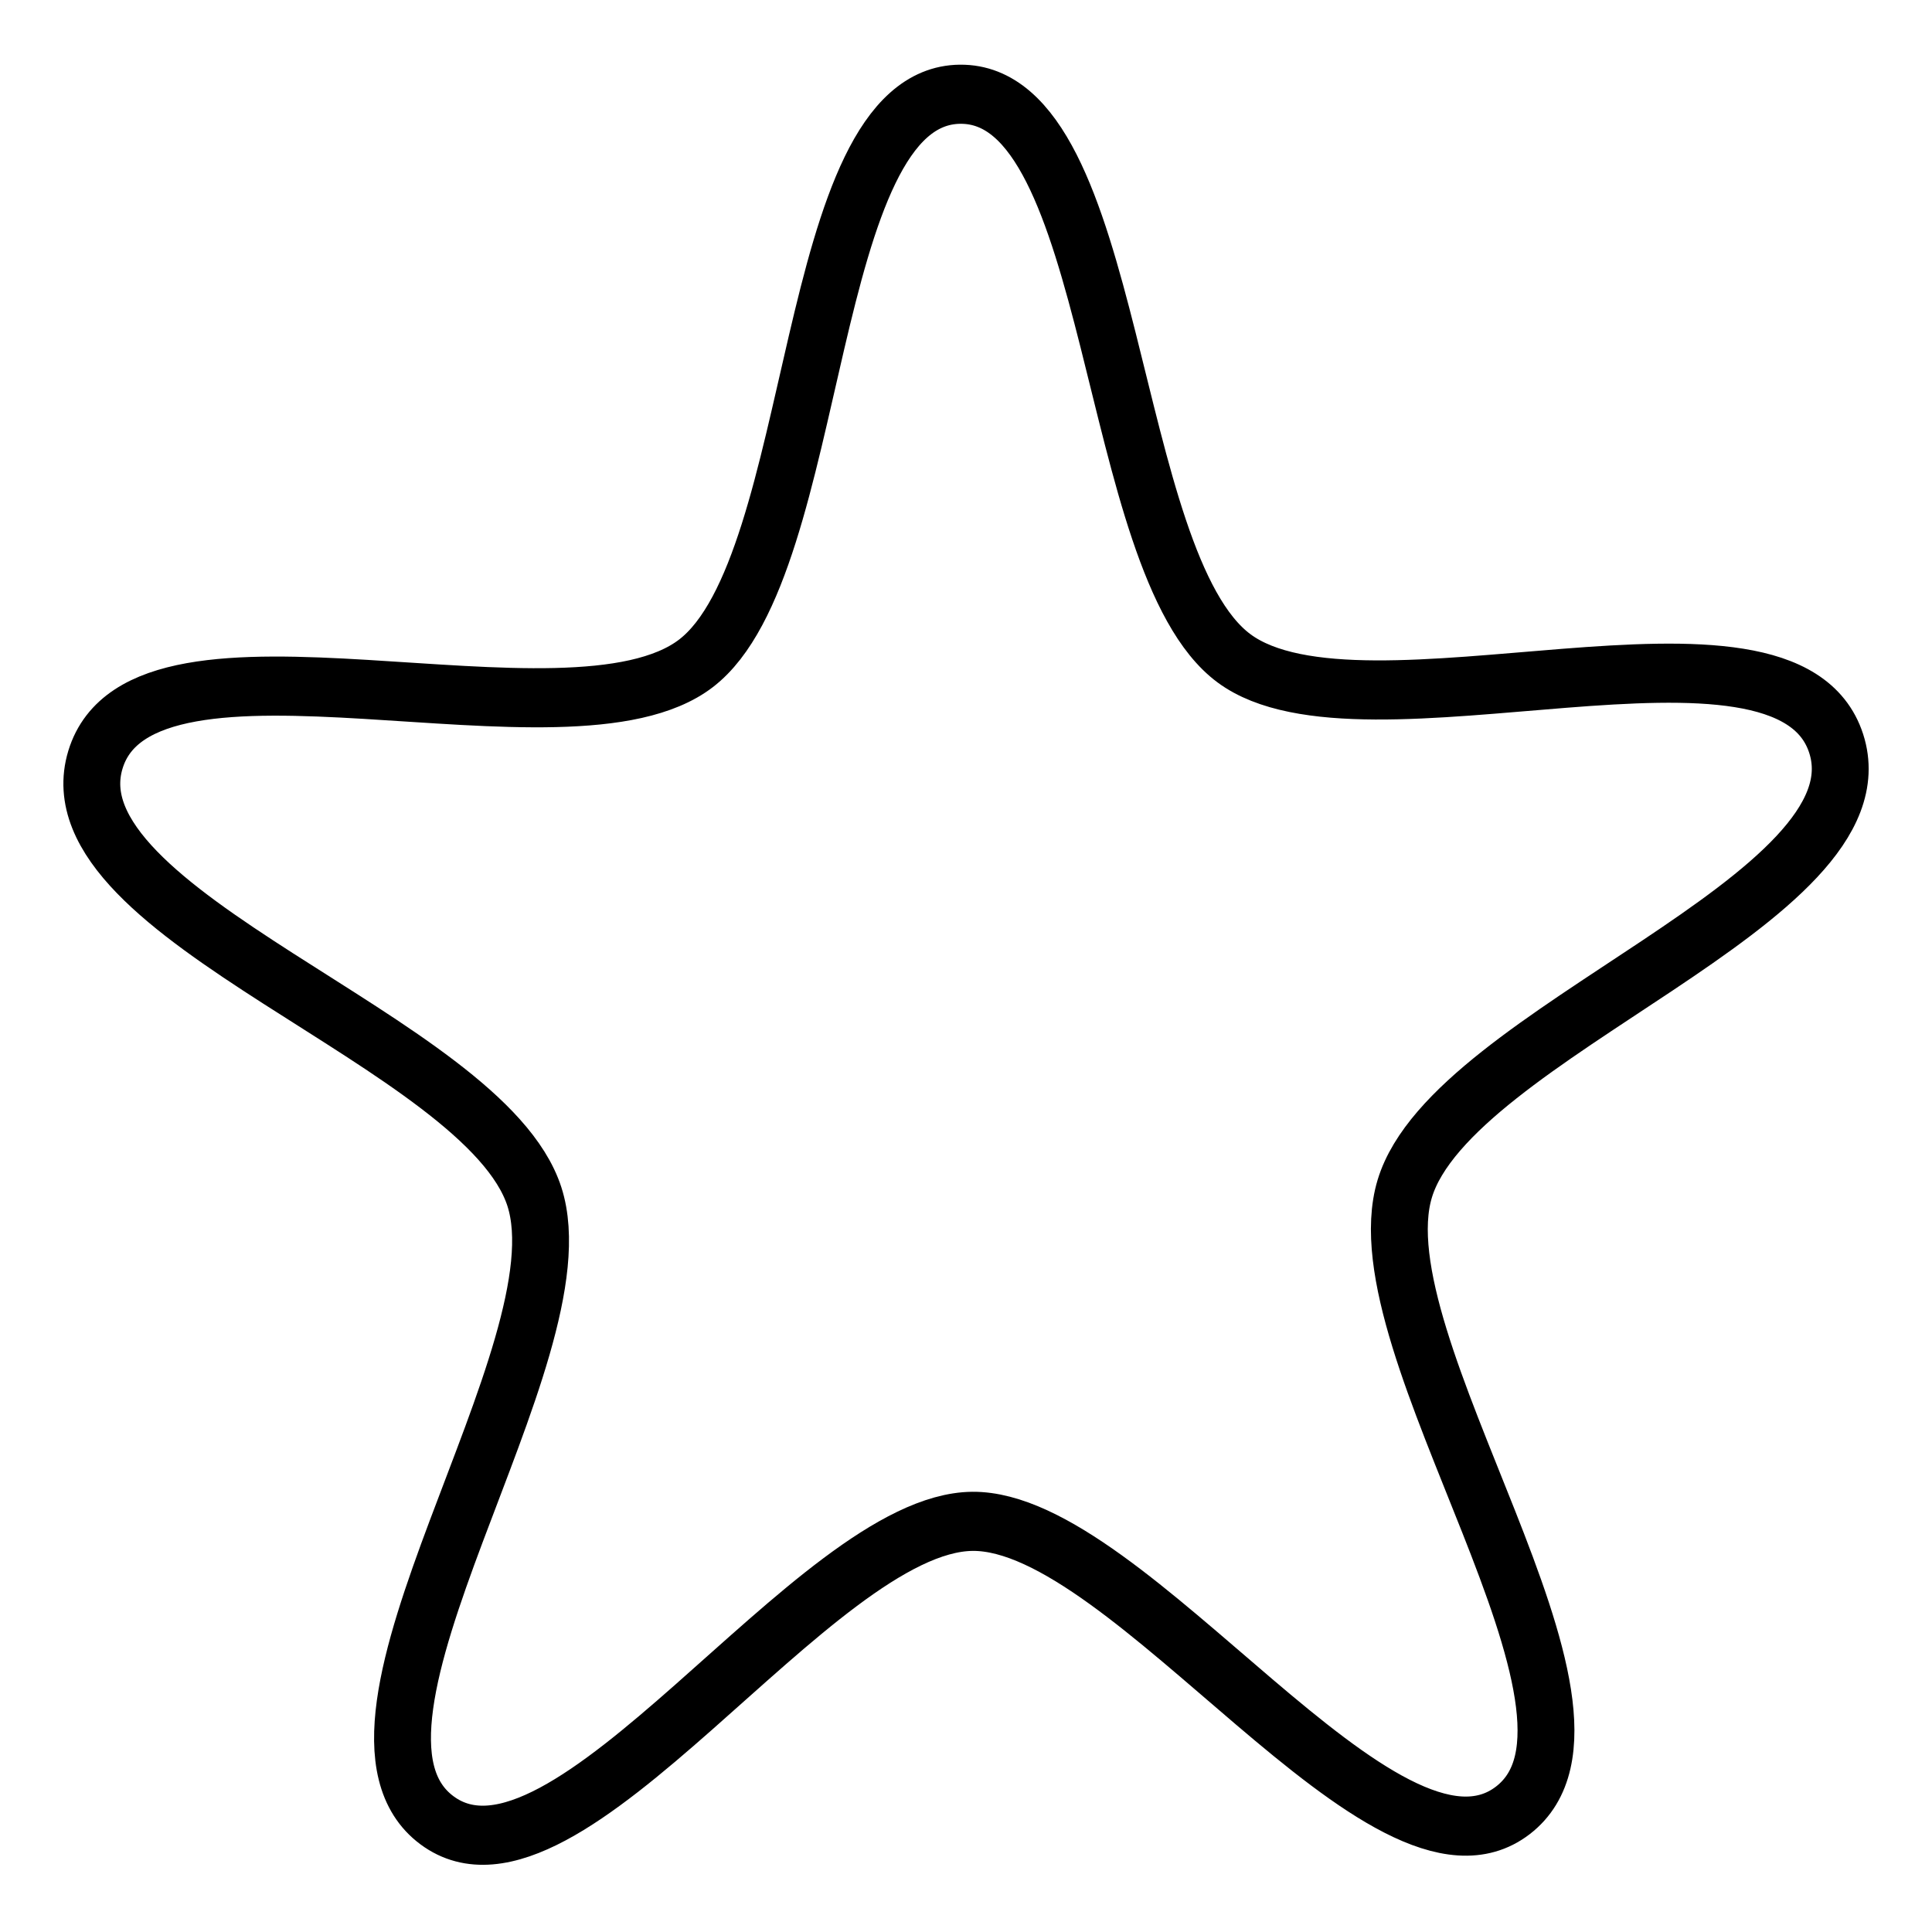 <svg width="500pt" height="500pt" version="1.1" viewBox="0 0 500 500" xmlns="http://www.w3.org/2000/svg">
 <g>
  <path transform="matrix(.657 0 0 .683 44.636 34.973)" d="m310.27-15.493c62.243-0.556 57.184 177.59 107.87 213.73 50.683 36.136 217.45-26.717 237.22 32.309 19.763 59.025-151.23 109.27-169.94 168.63s92.606 198.56 42.577 235.59c-50.029 37.036-150.65-110.06-212.89-109.51-62.243 0.556-160.22 149.43-210.9 113.29-50.683-36.136 58.124-177.29 38.361-236.31s-191.63-106.2-172.92-165.57 186.57 0.494 236.6-36.541c50.029-37.036 41.788-215.07 104.03-215.62z" fill-opacity="0" stroke="#000" stroke-width="22.4"/>
 </g>
</svg>
